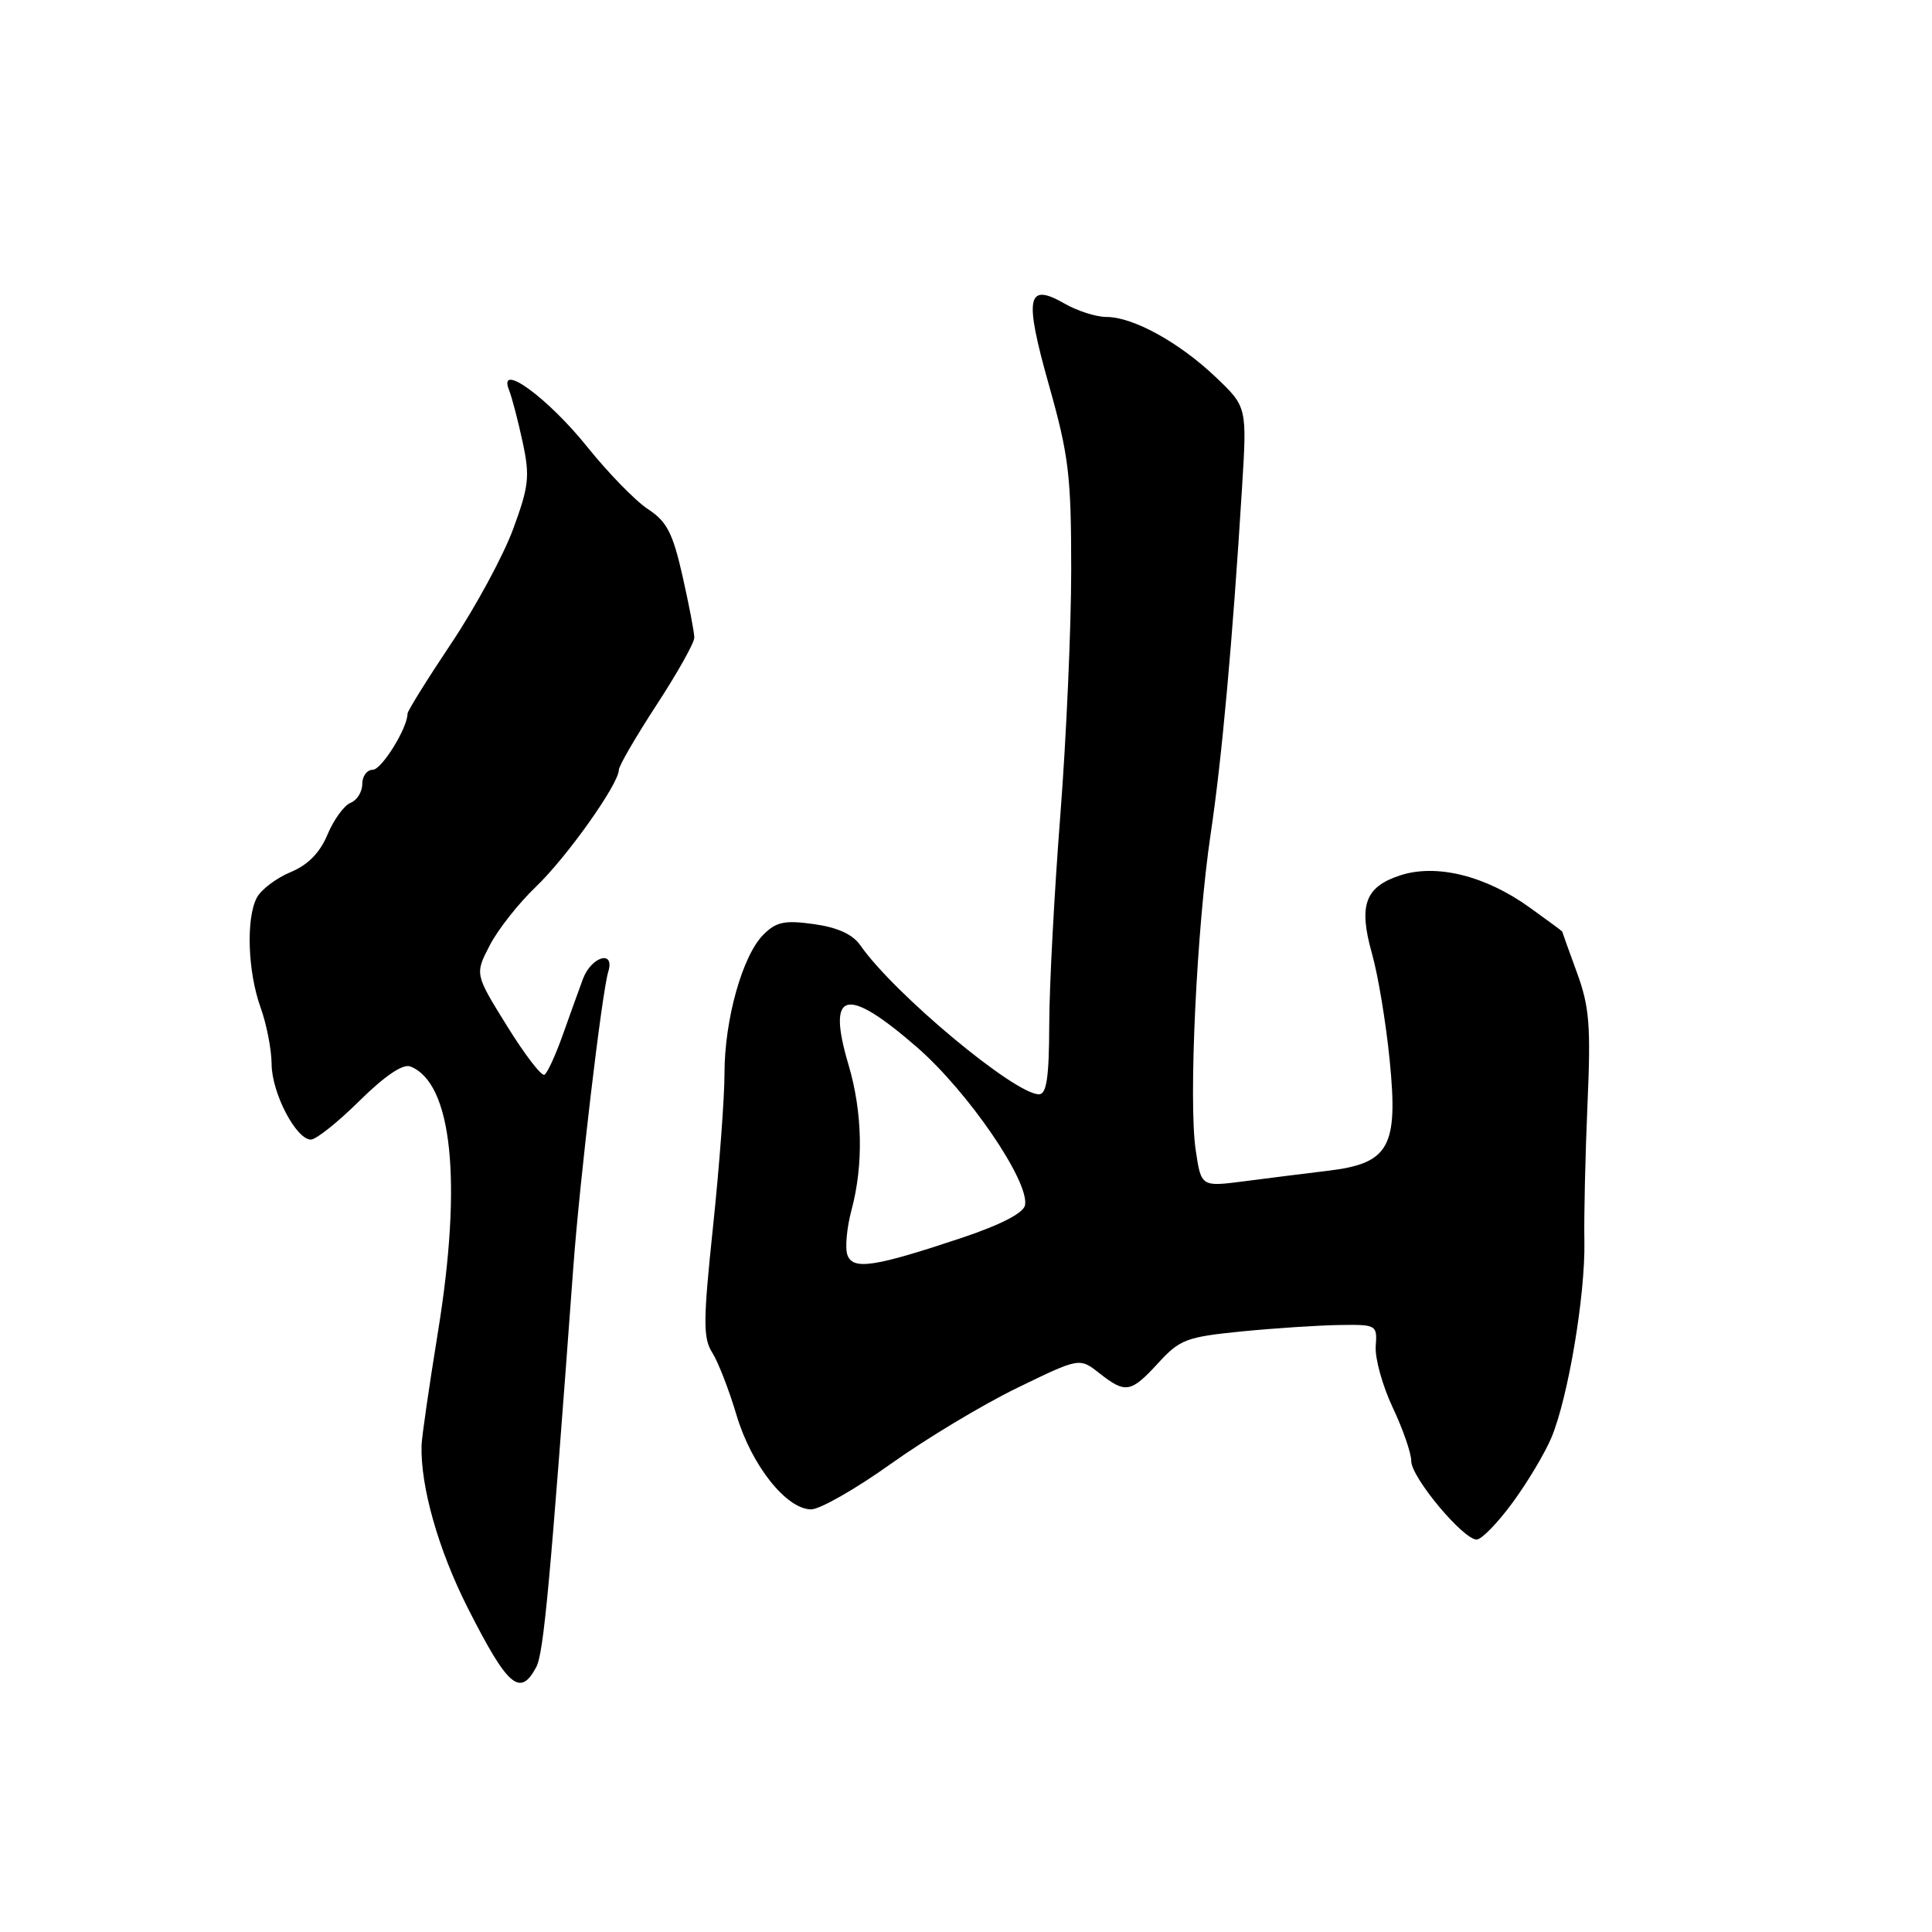 <?xml version="1.0" encoding="UTF-8" standalone="no"?>
<!DOCTYPE svg PUBLIC "-//W3C//DTD SVG 1.1//EN" "http://www.w3.org/Graphics/SVG/1.1/DTD/svg11.dtd" >
<svg xmlns="http://www.w3.org/2000/svg" xmlns:xlink="http://www.w3.org/1999/xlink" version="1.1" viewBox="0 0 256 256">
 <g >
 <path fill="currentColor"
d=" M 71.05 220.91 C 72.04 219.06 72.87 210.02 75.96 168.00 C 76.80 156.50 79.75 131.53 80.60 128.75 C 81.50 125.80 78.34 126.74 77.23 129.75 C 76.67 131.26 75.46 134.63 74.53 137.24 C 73.60 139.85 72.53 142.17 72.15 142.41 C 71.76 142.65 69.53 139.74 67.19 135.96 C 62.92 129.08 62.92 129.08 64.88 125.29 C 65.95 123.20 68.71 119.70 71.01 117.50 C 75.12 113.57 82.00 103.87 82.00 102.01 C 82.00 101.49 84.25 97.62 87.00 93.40 C 89.75 89.19 92.00 85.18 92.00 84.49 C 92.00 83.81 91.30 80.14 90.44 76.34 C 89.15 70.63 88.36 69.10 85.87 67.47 C 84.21 66.39 80.59 62.67 77.82 59.22 C 72.60 52.71 65.94 47.86 67.44 51.65 C 67.84 52.67 68.66 55.80 69.26 58.61 C 70.23 63.13 70.08 64.44 67.99 70.11 C 66.70 73.62 63.02 80.42 59.82 85.21 C 56.62 90.00 54.00 94.21 54.00 94.56 C 54.00 96.47 50.57 102.00 49.39 102.00 C 48.62 102.00 48.00 102.85 48.00 103.89 C 48.00 104.93 47.30 106.05 46.45 106.38 C 45.61 106.71 44.24 108.58 43.41 110.55 C 42.40 112.99 40.82 114.60 38.49 115.57 C 36.61 116.35 34.61 117.87 34.04 118.93 C 32.58 121.65 32.82 128.76 34.53 133.50 C 35.32 135.70 35.98 139.07 35.99 141.00 C 36.01 144.82 39.23 151.00 41.20 151.00 C 41.88 151.00 44.78 148.69 47.64 145.86 C 50.97 142.57 53.39 140.93 54.36 141.31 C 59.91 143.44 61.28 156.53 58.03 176.50 C 56.87 183.65 55.89 190.40 55.86 191.50 C 55.70 196.95 58.08 205.34 61.95 213.00 C 67.27 223.51 68.90 224.93 71.05 220.91 Z  M 200.42 199.11 C 202.40 196.42 204.72 192.53 205.58 190.47 C 207.79 185.17 210.07 171.58 209.94 164.50 C 209.87 161.20 210.06 153.02 210.35 146.33 C 210.81 135.89 210.61 133.39 208.94 128.84 C 207.87 125.92 207.00 123.49 207.00 123.43 C 207.00 123.38 205.05 121.94 202.66 120.23 C 196.81 116.02 190.30 114.42 185.50 116.00 C 180.86 117.53 179.99 119.96 181.80 126.38 C 182.60 129.20 183.65 135.54 184.14 140.49 C 185.29 152.02 184.09 154.17 175.90 155.14 C 172.93 155.50 167.95 156.12 164.83 156.53 C 159.16 157.26 159.16 157.26 158.44 152.42 C 157.47 146.01 158.57 122.86 160.43 110.42 C 161.91 100.49 163.32 84.94 164.57 64.71 C 165.24 53.92 165.24 53.92 161.08 49.96 C 156.24 45.36 150.14 42.00 146.62 42.00 C 145.27 42.00 142.80 41.22 141.12 40.26 C 136.06 37.35 135.68 39.28 138.99 51.03 C 141.62 60.35 141.94 63.03 141.94 75.50 C 141.94 83.20 141.29 97.83 140.50 108.00 C 139.71 118.17 139.04 130.66 139.03 135.75 C 139.01 142.76 138.68 145.00 137.67 145.00 C 134.44 145.00 118.46 131.67 114.00 125.26 C 112.99 123.80 110.98 122.89 107.85 122.45 C 103.96 121.91 102.86 122.14 101.15 123.85 C 98.38 126.62 96.00 135.11 96.00 142.21 C 96.00 145.43 95.32 154.57 94.48 162.53 C 93.16 175.09 93.15 177.31 94.39 179.25 C 95.17 180.49 96.61 184.20 97.59 187.50 C 99.56 194.14 104.20 200.00 107.49 200.00 C 108.64 200.00 113.39 197.29 118.04 193.97 C 122.69 190.65 130.22 186.12 134.77 183.91 C 143.04 179.89 143.04 179.89 145.65 181.94 C 149.15 184.69 149.83 184.57 153.47 180.61 C 156.33 177.48 157.22 177.15 164.54 176.42 C 168.92 175.99 174.75 175.61 177.50 175.57 C 182.41 175.50 182.50 175.55 182.29 178.40 C 182.18 179.99 183.19 183.64 184.54 186.50 C 185.89 189.35 187.00 192.55 187.00 193.61 C 187.00 195.76 193.87 203.99 195.66 204.00 C 196.31 204.00 198.45 201.80 200.42 199.11 Z  M 112.30 166.33 C 111.95 165.43 112.19 162.73 112.83 160.33 C 114.44 154.33 114.29 147.35 112.43 141.08 C 109.51 131.23 112.07 130.57 121.49 138.75 C 128.28 144.65 136.43 156.56 135.82 159.70 C 135.61 160.74 132.62 162.28 127.50 164.00 C 115.88 167.88 113.06 168.31 112.30 166.33 Z "/>
</g>
</svg>